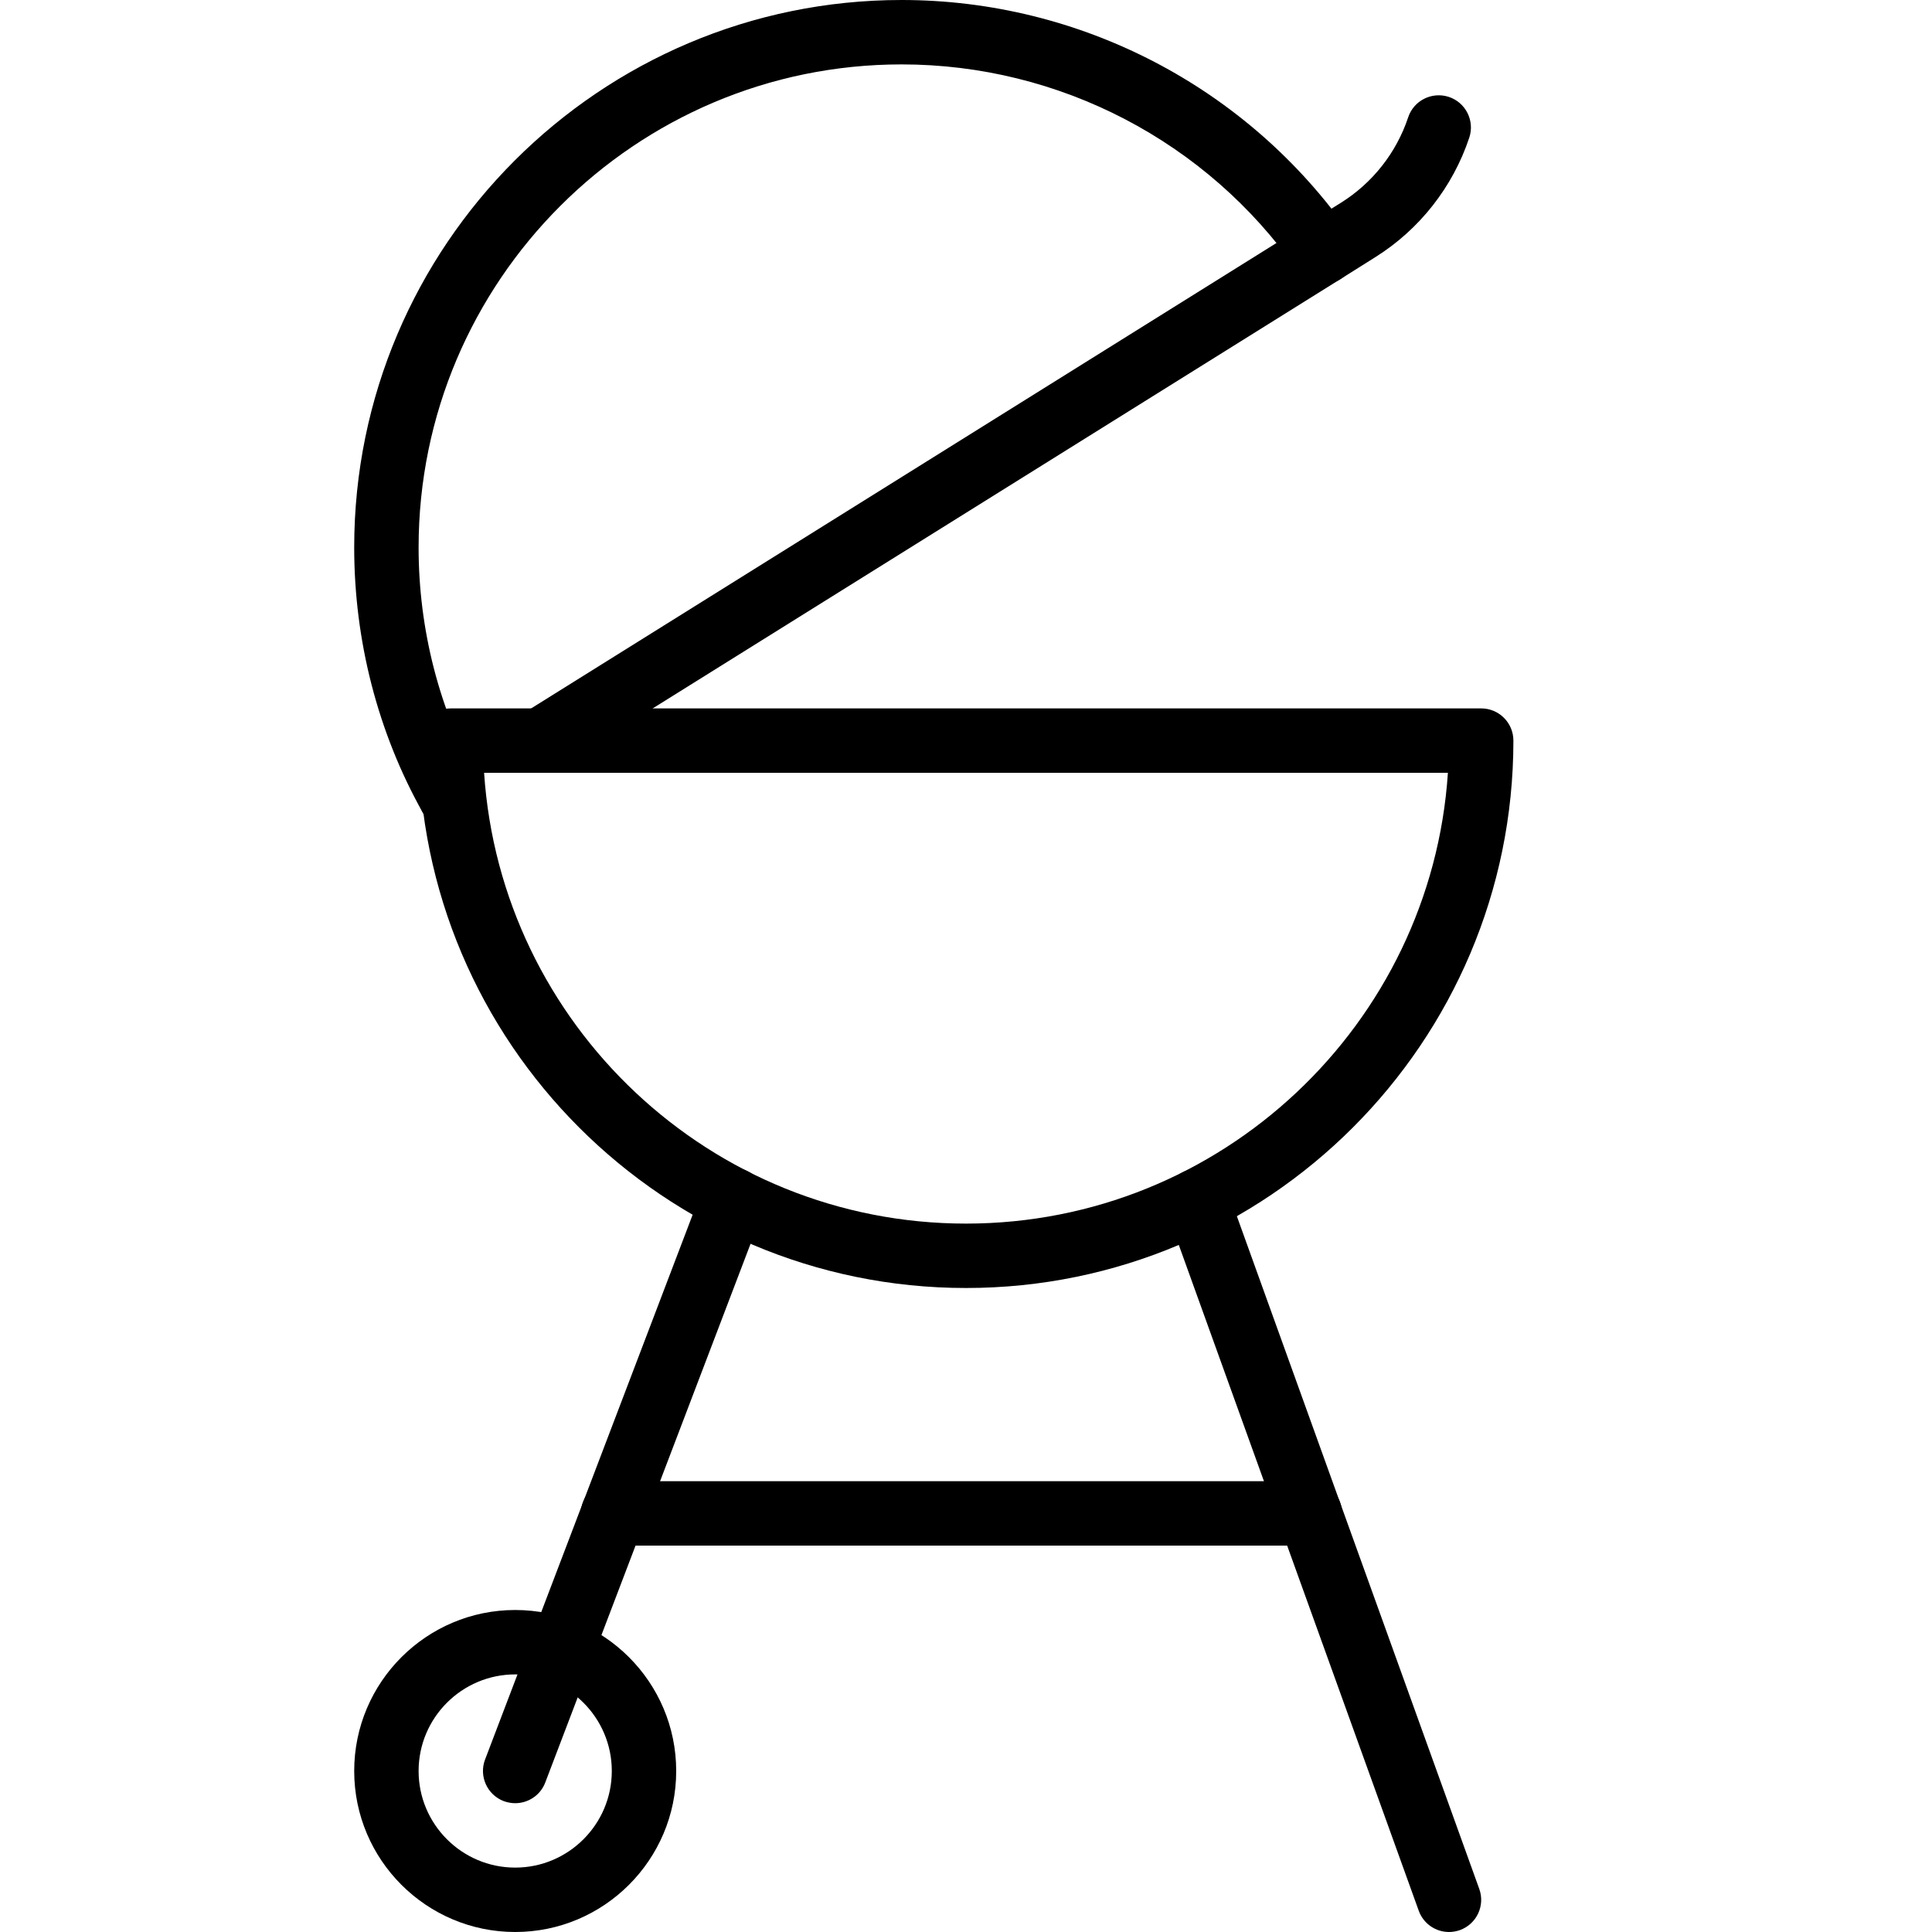 <?xml version="1.0" encoding="iso-8859-1"?>
<!-- Generator: Adobe Illustrator 19.2.1, SVG Export Plug-In . SVG Version: 6.00 Build 0)  -->
<svg version="1.1" xmlns="http://www.w3.org/2000/svg" xmlns:xlink="http://www.w3.org/1999/xlink" x="0px" y="0px"
	 viewBox="0 0 30 30" style="enable-background:new 0 0 30 30;" xml:space="preserve">
<g id="Sun_Light">
</g>
<g id="Sunglasses">
</g>
<g id="T-Shirt_1">
</g>
<g id="T-Shirt_2">
</g>
<g id="Mini_Dress">
</g>
<g id="Flip-Flops">
</g>
<g id="Temperature">
</g>
<g id="Hot_Temperature">
</g>
<g id="Ice_Lolly">
</g>
<g id="Icecream">
</g>
<g id="Limonade_1">
</g>
<g id="Limonade_2">
</g>
<g id="Hat">
</g>
<g id="Straw_Hat">
</g>
<g id="Deckchair">
</g>
<g id="Sunshade">
</g>
<g id="Suncream">
</g>
<g id="Suntan_Oil">
</g>
<g id="Swimming_Trunks">
</g>
<g id="Bikini">
</g>
<g id="Pool">
</g>
<g id="Pool_Ladder">
</g>
<g id="Grill">
	<g>
		<g>
			<path d="M8,30c-1.378,0-2.5-1.121-2.5-2.5S6.622,25,8,25s2.5,1.121,2.5,2.5S9.378,30,8,30z M8,26c-0.827,0-1.5,0.673-1.5,1.5
				S7.173,29,8,29s1.5-0.673,1.5-1.5S8.827,26,8,26z"/>
		</g>
		<g>
			<path d="M8,28c-0.059,0-0.119-0.011-0.178-0.032c-0.258-0.099-0.388-0.388-0.29-0.646l3.38-8.871
				c0.099-0.258,0.389-0.386,0.646-0.288c0.258,0.099,0.387,0.388,0.289,0.646l-3.38,8.869C8.392,27.877,8.202,28,8,28z"/>
		</g>
		<g>
			<path d="M22.5,30c-0.205,0-0.397-0.127-0.47-0.331L18.12,18.82c-0.094-0.26,0.041-0.547,0.3-0.641
				c0.261-0.092,0.547,0.042,0.64,0.301l3.91,10.851c0.094,0.26-0.041,0.546-0.301,0.64C22.613,29.99,22.556,30,22.5,30z"/>
		</g>
		<g>
			<path d="M20.34,24H9.52c-0.276,0-0.5-0.224-0.5-0.5S9.244,23,9.52,23h10.82c0.276,0,0.5,0.224,0.5,0.5S20.616,24,20.34,24z"/>
		</g>
		<g>
			<path d="M15,20c-4.687,0-8.5-3.813-8.5-8.5C6.5,11.224,6.724,11,7,11h16c0.276,0,0.5,0.224,0.5,0.5C23.5,16.187,19.687,20,15,20z
				 M7.517,12c0.258,3.903,3.516,7,7.483,7s7.225-3.097,7.483-7H7.517z"/>
		</g>
		<g>
			<path d="M7,12.87c-0.175,0-0.345-0.092-0.437-0.255C5.868,11.375,5.5,9.952,5.5,8.5C5.5,3.813,9.313,0,14,0
				c2.772,0,5.374,1.354,6.959,3.624c0.158,0.227,0.103,0.538-0.123,0.696c-0.227,0.159-0.538,0.104-0.696-0.123
				C18.741,2.195,16.446,1,14,1C9.864,1,6.5,4.364,6.5,8.5c0,1.281,0.324,2.535,0.936,3.625c0.135,0.241,0.049,0.545-0.191,0.681
				C7.167,12.85,7.083,12.87,7,12.87z"/>
		</g>
		<g>
			<path d="M7,12.87c-0.151,0-0.301-0.068-0.399-0.198c-0.167-0.221-0.123-0.534,0.097-0.701c0.222-0.166,0.555-0.138,0.721,0.082
				c0.167,0.221,0.143,0.519-0.077,0.686l-0.04,0.03C7.211,12.837,7.105,12.87,7,12.87z"/>
		</g>
		<g>
			<path d="M8.391,12c-0.167,0-0.33-0.083-0.425-0.235c-0.146-0.234-0.075-0.542,0.16-0.689l12.698-7.929
				c0.49-0.307,0.86-0.777,1.042-1.325c0.087-0.263,0.371-0.403,0.632-0.317c0.262,0.087,0.404,0.371,0.317,0.632
				c-0.256,0.768-0.774,1.427-1.459,1.856l-0.539,0.339L8.655,11.924C8.573,11.976,8.481,12,8.391,12z"/>
		</g>
	</g>
</g>
<g id="Kite_1">
</g>
<g id="Kite_2">
</g>
<g id="Badminton">
</g>
<g id="Cooler">
</g>
<g id="Strand_Bag">
</g>
<g id="Towel">
</g>
<g id="Strand_Ball">
</g>
<g id="Beach_Sign">
</g>
<g id="Toos">
</g>
<g id="Bucket">
</g>
<g id="Sand_Castle">
</g>
<g id="Shell_1">
</g>
<g id="Shell_2">
</g>
<g id="Surf_Board">
</g>
<g id="Float">
</g>
<g id="Vacation_Photo">
</g>
<g id="Summer_Time">
</g>
<g id="Boat">
</g>
<g id="Lifebuoy">
</g>
<g id="Lighthouse">
</g>
<g id="Sunset">
</g>
<g id="Dolphin">
</g>
<g id="Starfish">
</g>
<g id="Diving_Mask">
</g>
<g id="Sailboat">
</g>
<g id="Captin_Hat">
</g>
<g id="Eudder">
</g>
</svg>

